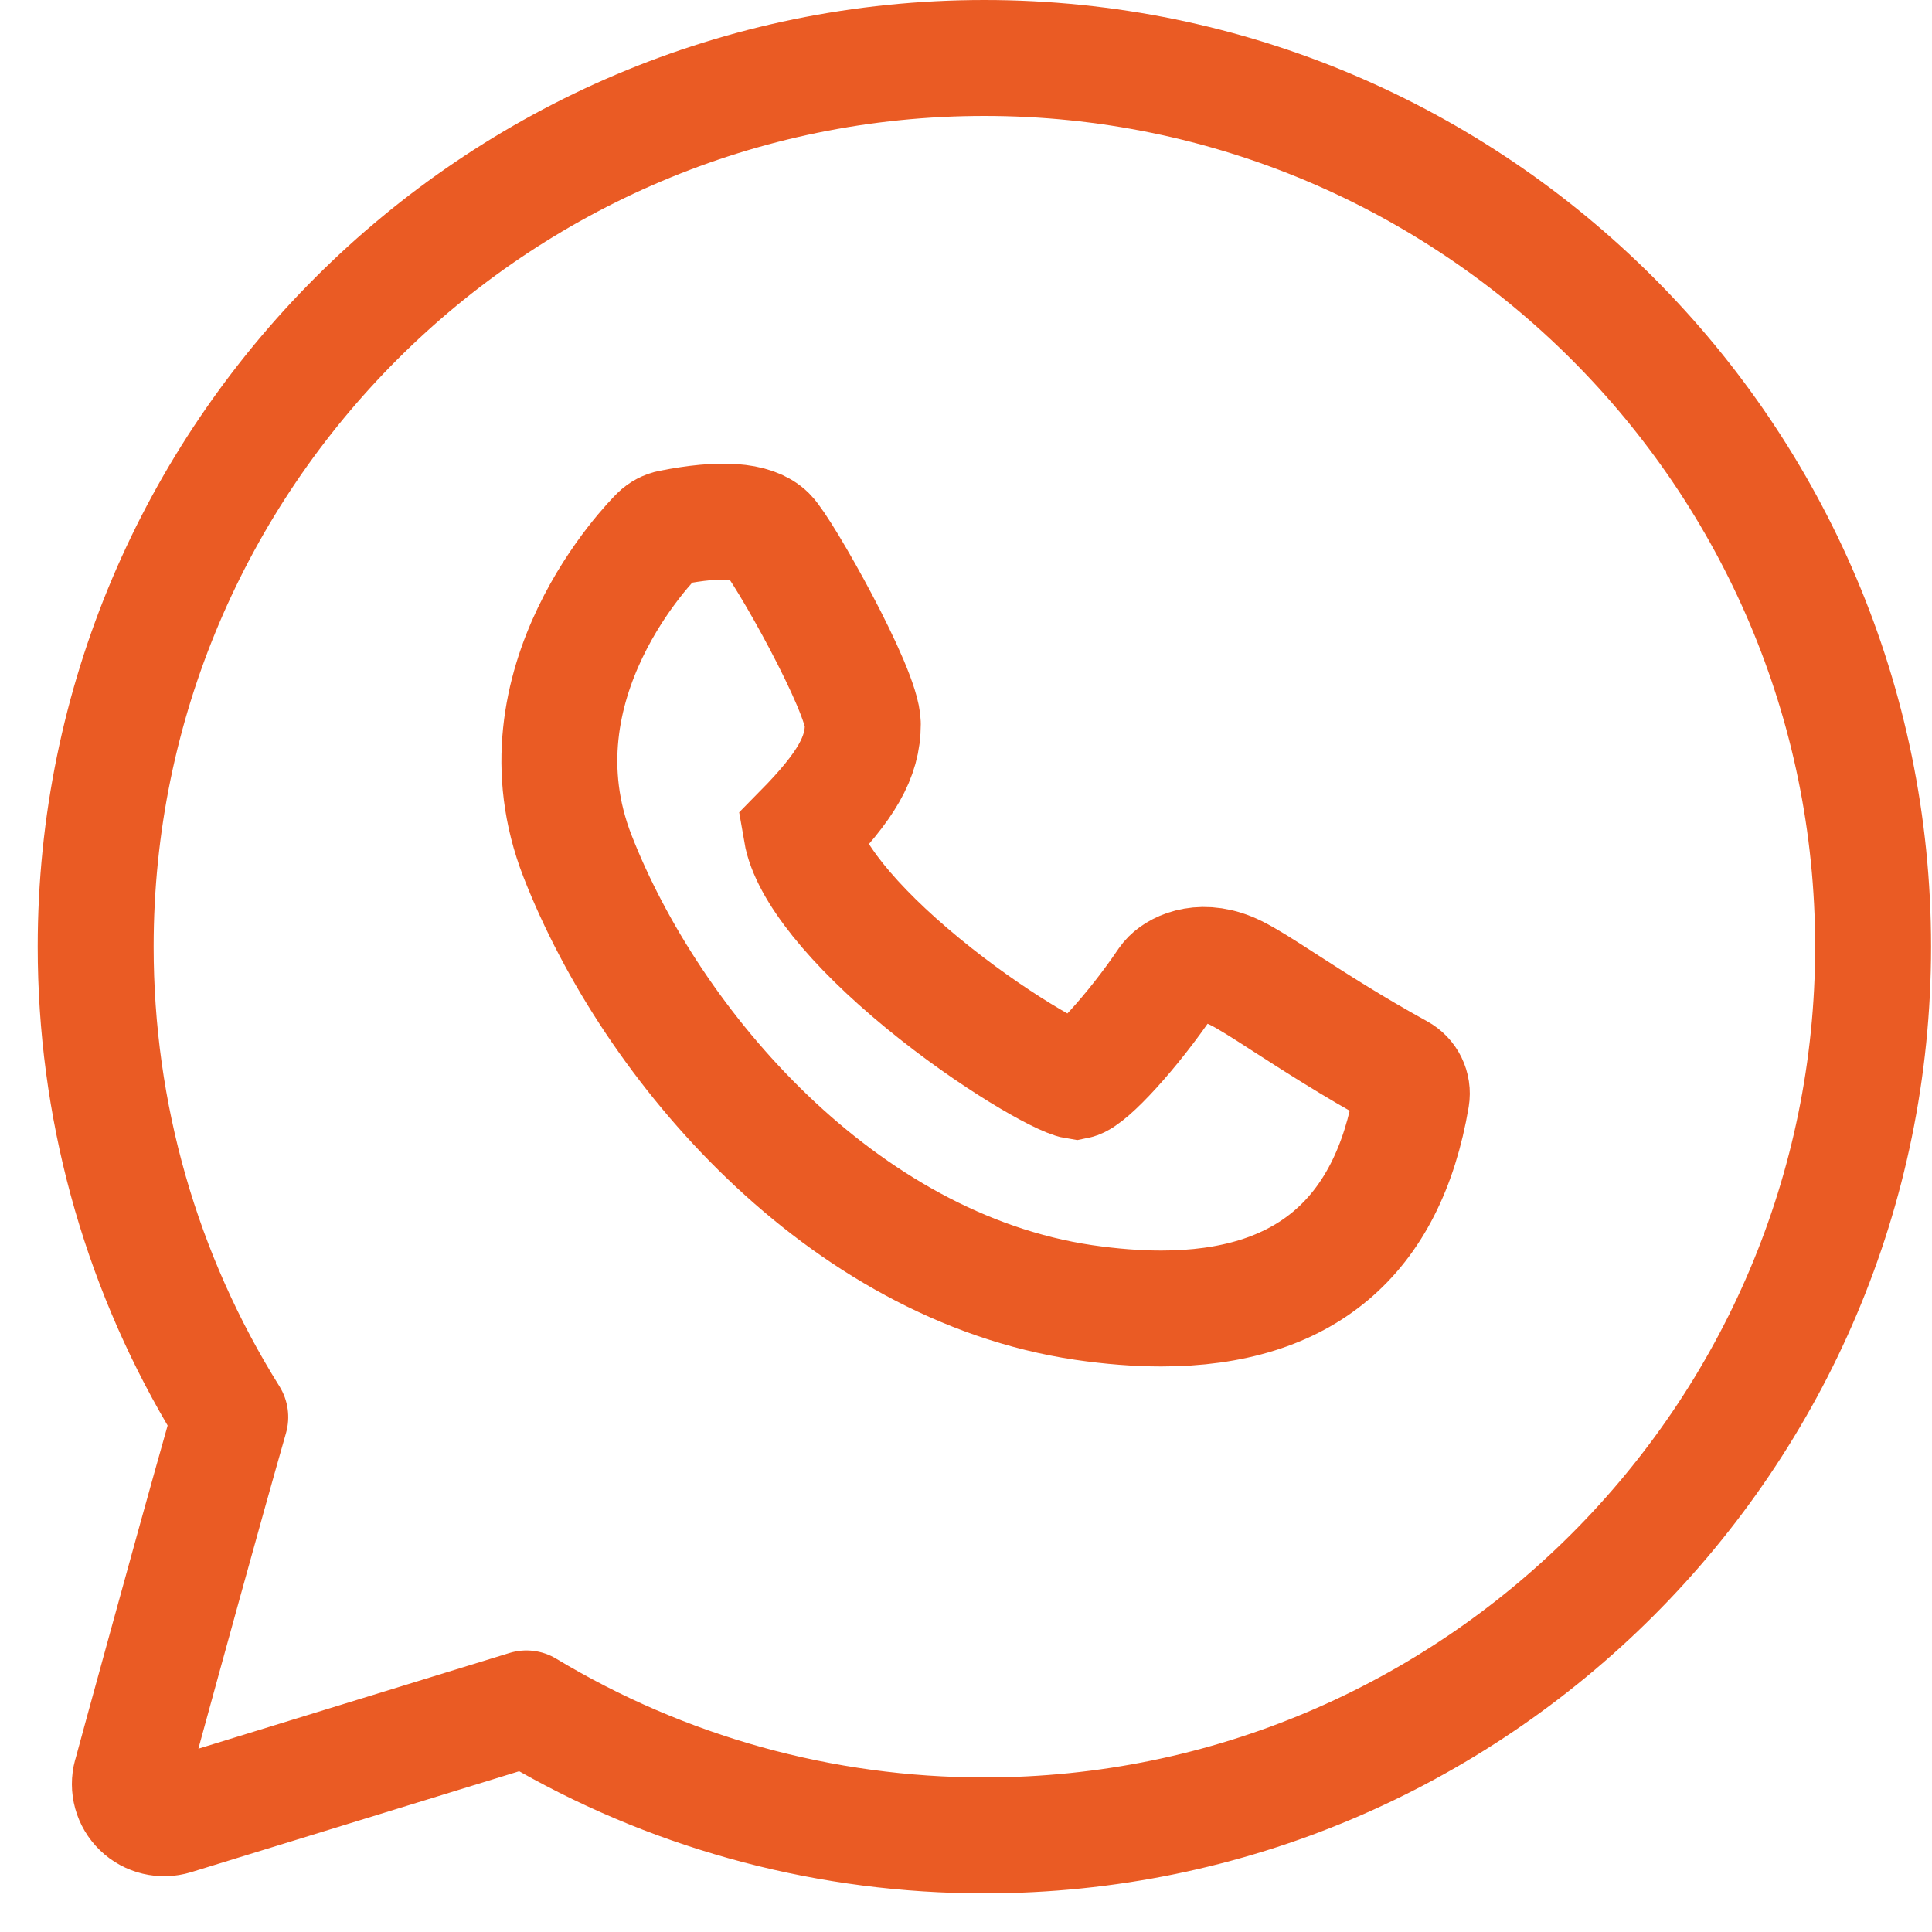 <svg width="25" height="25" viewBox="0 0 25 25" fill="none" xmlns="http://www.w3.org/2000/svg">
<path fill-rule="evenodd" clip-rule="evenodd" d="M0.488 12.25C0.488 5.494 5.983 0 12.738 0C19.494 0 24.988 5.494 24.988 12.25C24.988 19.006 19.494 24.5 12.738 24.5C10.62 24.5 8.55 23.956 6.718 22.92L2.473 24.226L2.473 24.226C2.059 24.353 1.608 24.245 1.296 23.945C0.981 23.642 0.858 23.192 0.972 22.773L0.974 22.767L0.974 22.767C0.974 22.768 0.975 22.765 0.977 22.758L0.984 22.733L1.012 22.63L1.113 22.259C1.198 21.947 1.316 21.518 1.448 21.04C1.678 20.203 1.951 19.216 2.169 18.446C1.067 16.571 0.488 14.44 0.488 12.25ZM12.738 1.5C6.811 1.5 1.988 6.323 1.988 12.25C1.988 14.274 2.55 16.236 3.616 17.939C3.728 18.119 3.759 18.339 3.701 18.543C3.361 19.732 2.826 21.683 2.567 22.628L6.591 21.39C6.795 21.327 7.016 21.354 7.198 21.464C8.867 22.469 10.777 23 12.738 23C18.665 23 23.488 18.177 23.488 12.25C23.488 6.323 18.665 1.5 12.738 1.5Z" fill="#EA5B24"/>
<path d="M18.103 13.871C17.507 13.544 16.999 13.216 16.629 12.978C16.346 12.795 16.142 12.664 15.992 12.59C15.573 12.383 15.255 12.529 15.135 12.649C15.12 12.664 15.106 12.681 15.094 12.698C14.659 13.342 14.091 13.958 13.925 13.991C13.733 13.961 12.834 13.457 11.94 12.722C11.027 11.972 10.453 11.254 10.369 10.764C10.954 10.17 11.165 9.796 11.165 9.37C11.165 8.932 10.128 7.1 9.94 6.915C9.752 6.729 9.328 6.7 8.68 6.828C8.618 6.84 8.56 6.871 8.515 6.915C8.437 6.992 6.6 8.839 7.473 11.078C8.431 13.534 10.889 16.39 14.023 16.854C14.38 16.906 14.713 16.932 15.026 16.932C16.87 16.932 17.958 16.017 18.265 14.201C18.287 14.068 18.223 13.936 18.103 13.871Z" stroke="#EA5B24" stroke-width="1.5"/>
</svg>
